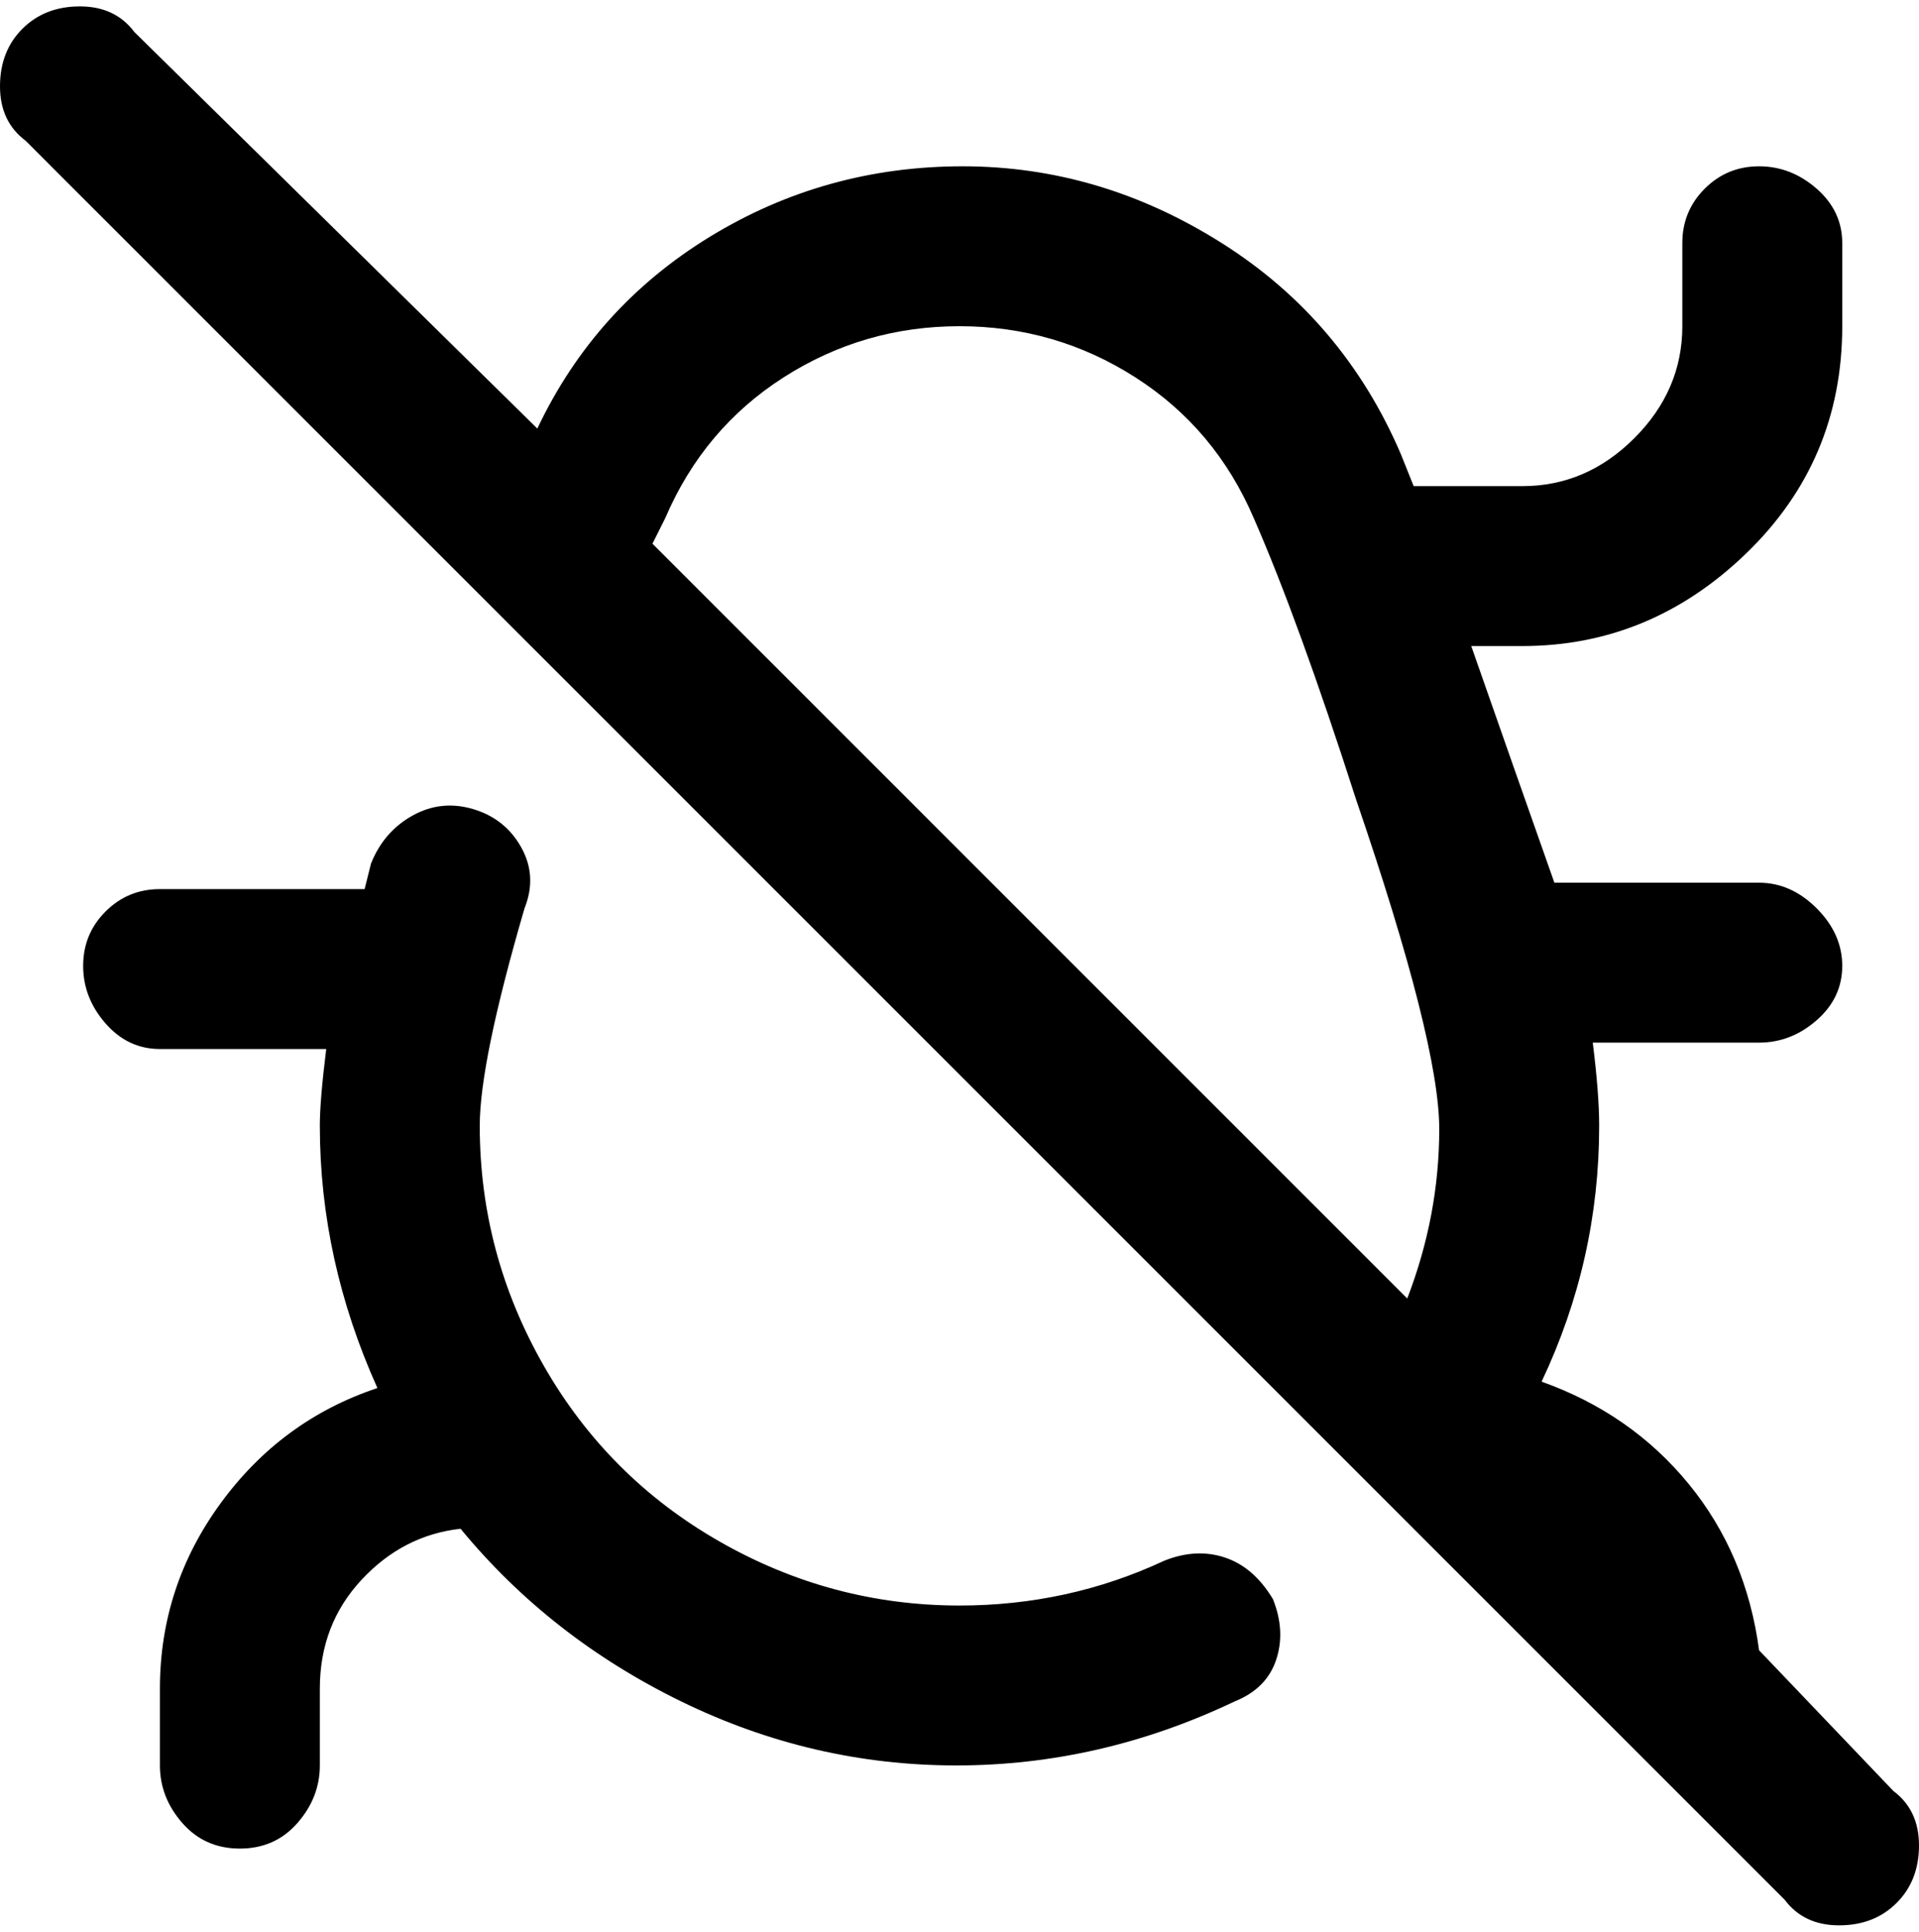 <svg viewBox="0 0 300 302.001" xmlns="http://www.w3.org/2000/svg"><path d="M296 280l-21-22q-2-15-11-26t-23-16q9-19 9-40 0-5-1-13h26q5 0 9-3.5t4-8.5q0-5-4-9t-9-4h-32q-6-17-13-37h8q20 0 35-14.5T288 51V38q0-5-4-8.5t-9-3.5q-5 0-8.5 3.5T263 38v13q0 10-7.5 17.5T238 76h-17l-2-5q-9-21-28-33t-40.5-12Q129 26 111 37T84 67L21 5q-3-4-8.5-4t-9 3.5Q0 8 0 13.5T4 22l275 275q3 4 8.5 4t9-3.5q3.5-3.5 3.5-9t-4-8.5zM104 81q6-14 18.5-22t27.5-8q15 0 27.5 8T196 81q7 16 16 44 13 38 13 51.5t-5 26.5L102 85l2-4zm95 169q-3-5-7.5-6.5t-9.5.5q-15 7-32 7-20 0-37.5-10T85 213.5Q75 196 75 176q0-10 7-34 2-5-.5-9.5t-7.5-6q-5-1.5-9.5 1T58 135l-1 4H25q-5 0-8.5 3.5T13 151q0 5 3.5 9t8.5 4h26q-1 8-1 12 0 21 9 41-15 5-24.5 18T25 264v12q0 5 3.5 9t9 4q5.5 0 9-4t3.5-9v-12q0-10 6.5-17t15.5-8q14 17 34.5 27t43 10q22.5 0 43.5-10 5-2 6.5-6.5t-.5-9.5z"/></svg>